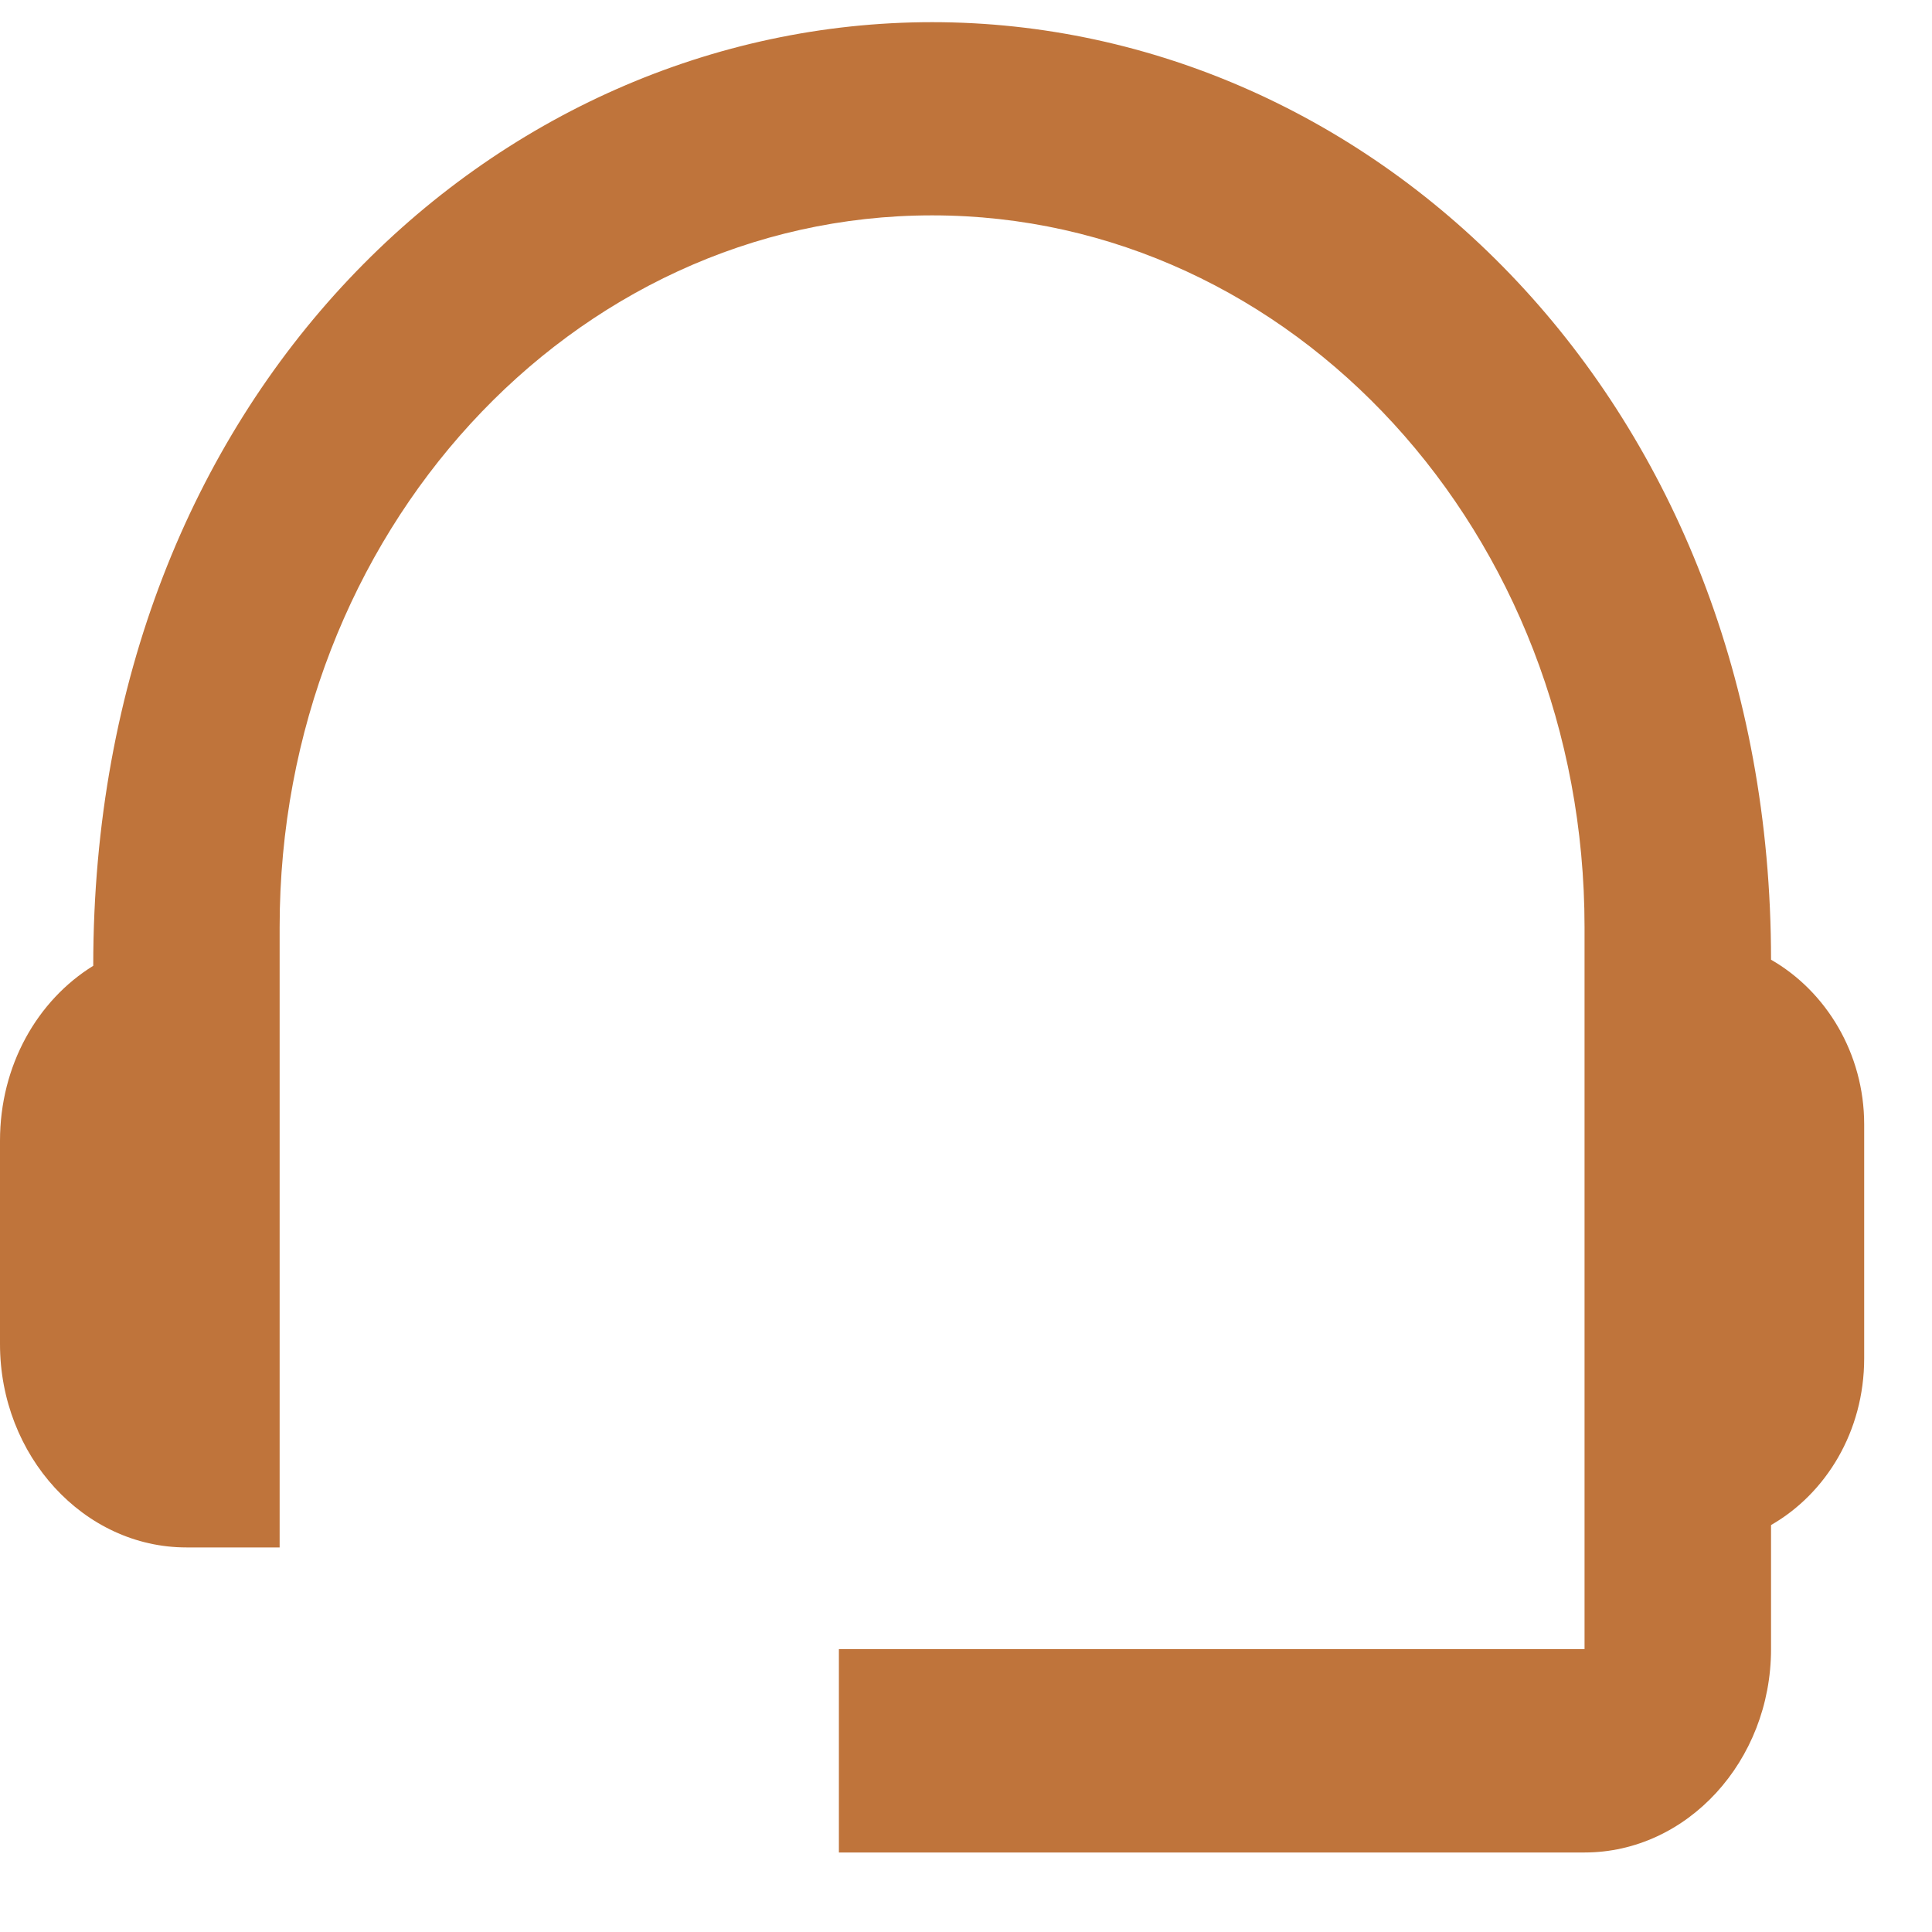 <svg width="19" height="19" viewBox="0 0 19 19" fill="none" xmlns="http://www.w3.org/2000/svg">
<path d="M17.417 9.438C17.417 3.948 13.512 0.218 9.167 0.218C4.867 0.218 0.917 3.868 0.917 9.498C0.367 9.838 0 10.478 0 11.218V13.218C0 14.318 0.825 15.218 1.833 15.218H2.75V9.118C2.75 5.248 5.619 2.118 9.167 2.118C12.714 2.118 15.583 5.248 15.583 9.118V16.218H8.25V18.218H15.583C16.592 18.218 17.417 17.318 17.417 16.218V14.998C17.957 14.688 18.333 14.078 18.333 13.358V11.058C18.333 10.358 17.957 9.748 17.417 9.438Z" fill="#BF743B"/>
</svg>
